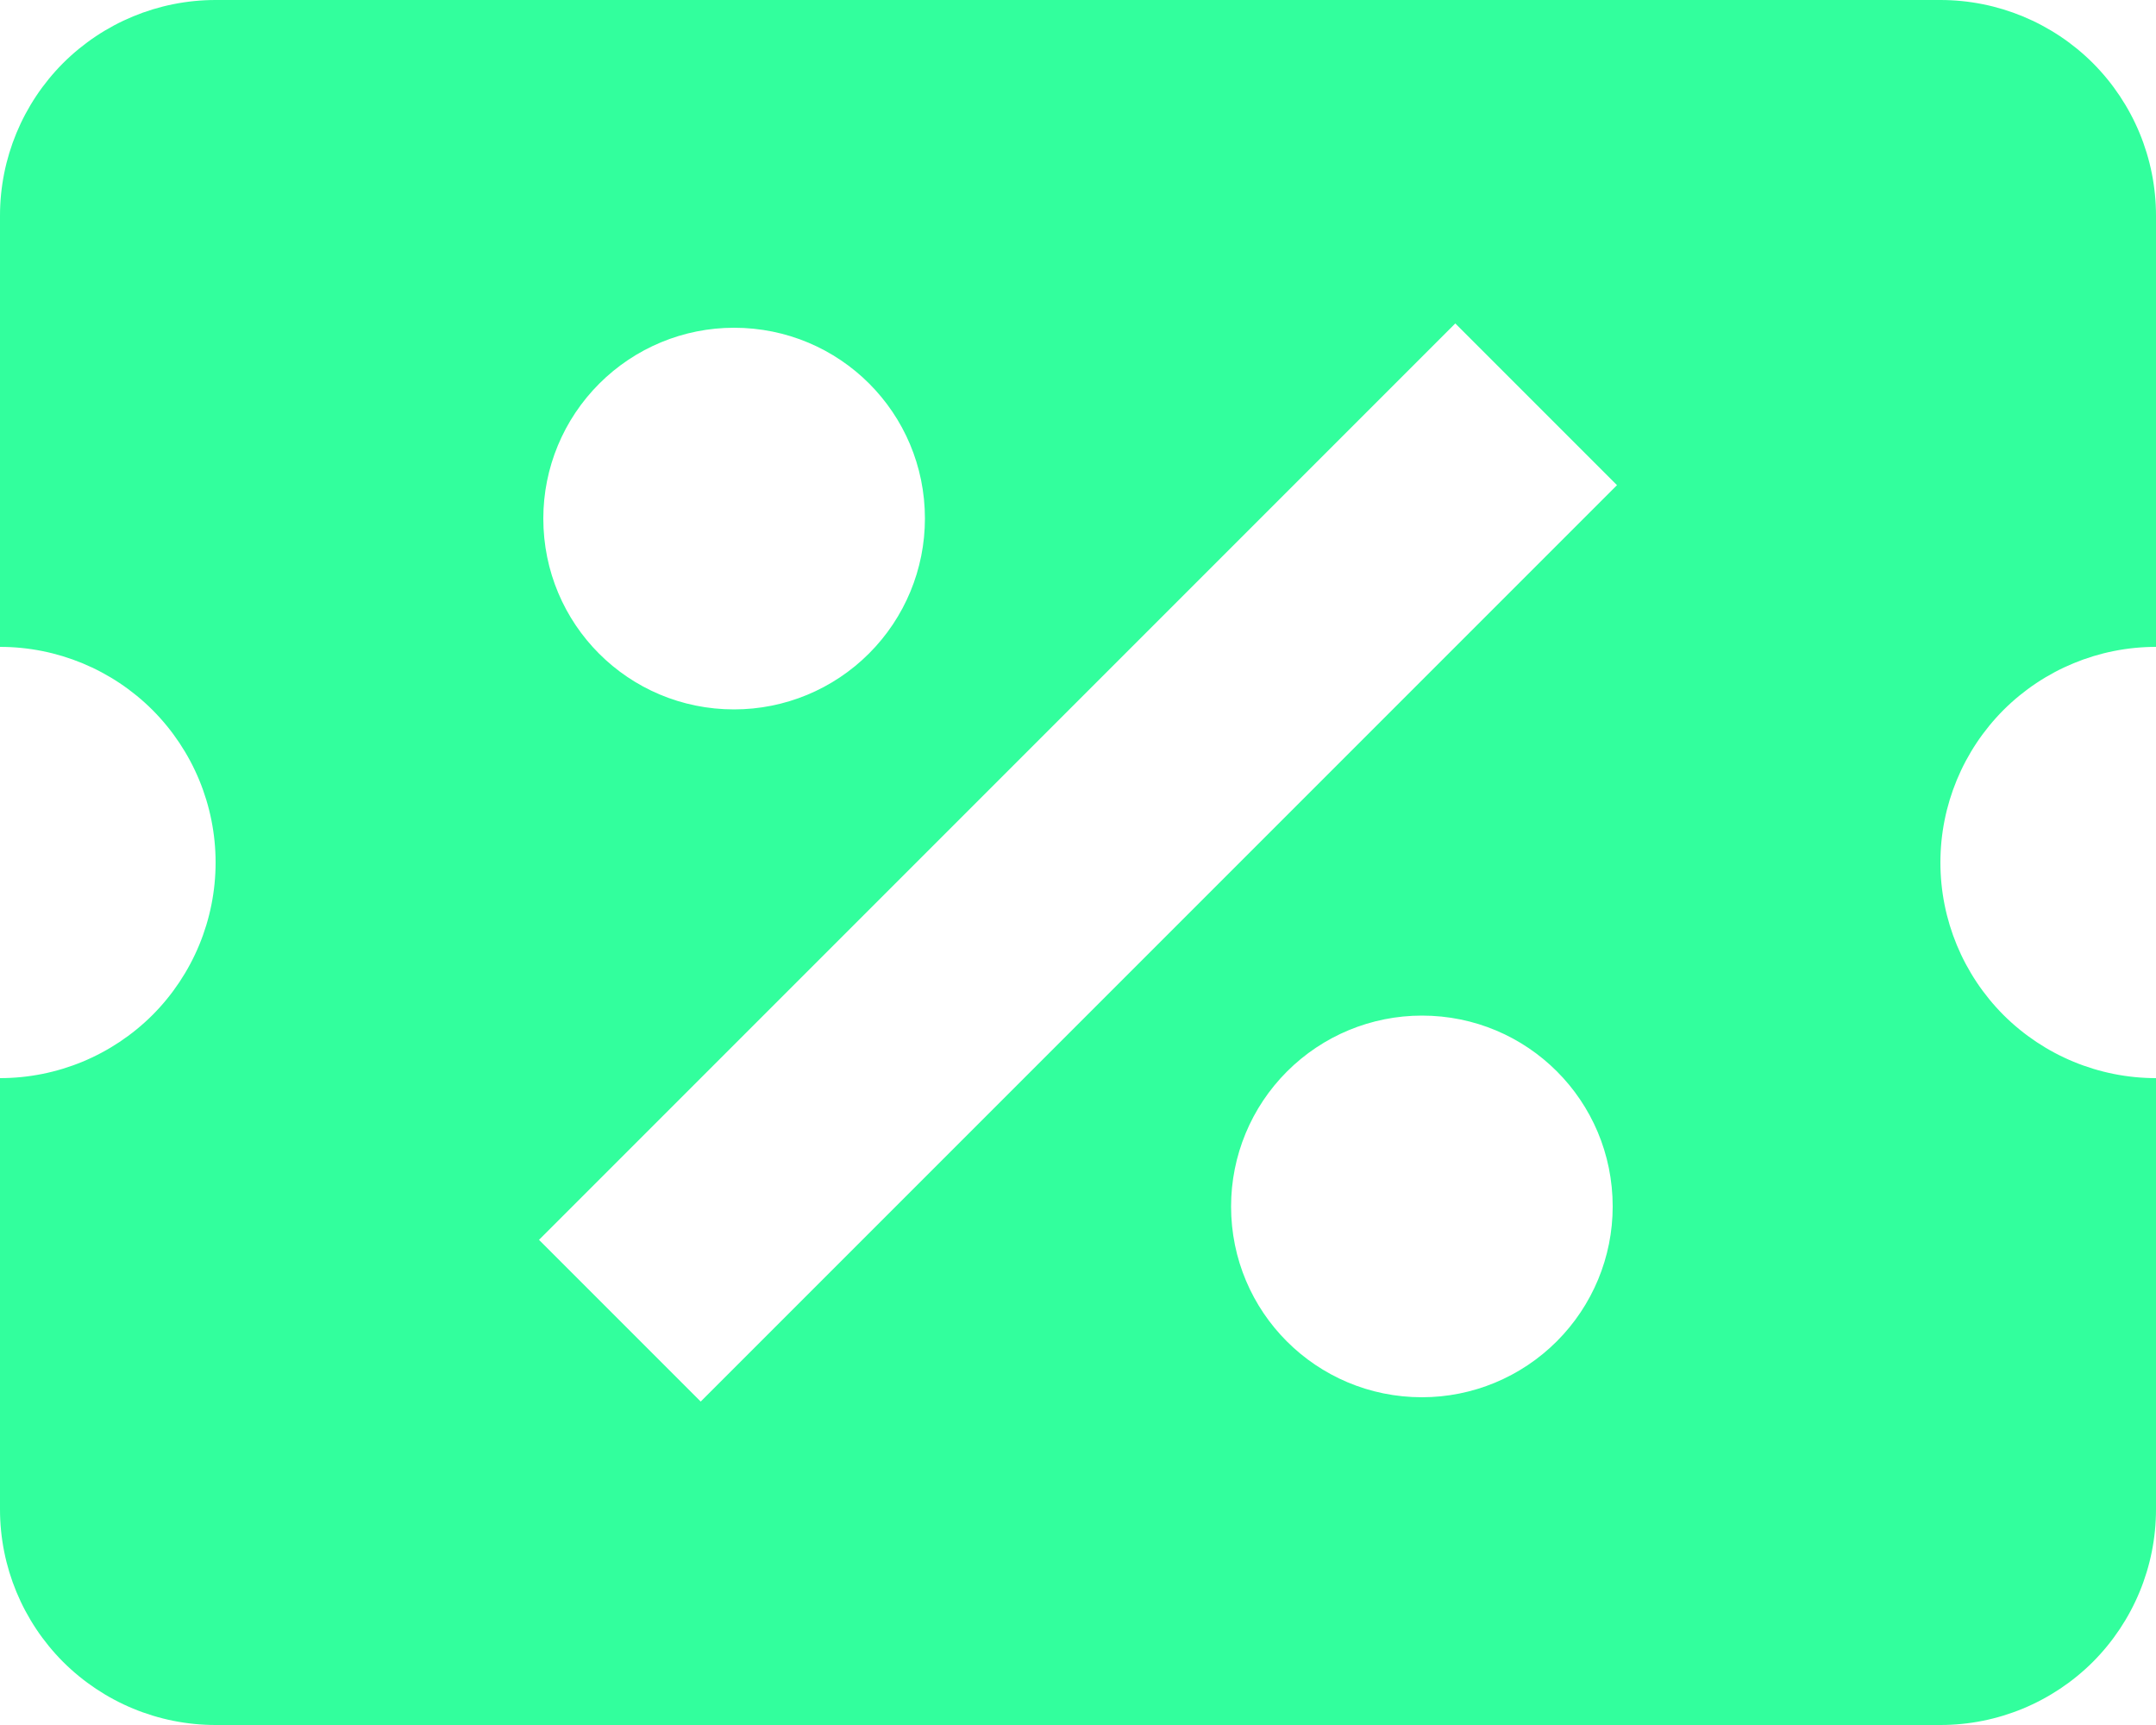 <svg width="15" height="12" viewBox="0 0 15 12" fill="none" xmlns="http://www.w3.org/2000/svg">
<path d="M1.5 0C1.102 0 0.721 0.158 0.439 0.439C0.158 0.721 0 1.102 0 1.5V4.5C0.398 4.5 0.779 4.658 1.061 4.939C1.342 5.221 1.5 5.602 1.5 6C1.5 6.398 1.342 6.779 1.061 7.061C0.779 7.342 0.398 7.5 0 7.5V10.5C0 10.898 0.158 11.279 0.439 11.561C0.721 11.842 1.102 12 1.5 12H13.5C13.898 12 14.279 11.842 14.561 11.561C14.842 11.279 15 10.898 15 10.5V7.5C14.602 7.5 14.221 7.342 13.939 7.061C13.658 6.779 13.5 6.398 13.5 6C13.5 5.602 13.658 5.221 13.939 4.939C14.221 4.658 14.602 4.5 15 4.5V1.5C15 1.102 14.842 0.721 14.561 0.439C14.279 0.158 13.898 0 13.5 0H1.5ZM10.125 2.25L11.25 3.375L4.875 9.75L3.75 8.625L10.125 2.25ZM5.107 2.28C5.843 2.28 6.435 2.873 6.435 3.607C6.435 3.96 6.295 4.297 6.046 4.546C5.797 4.795 5.46 4.935 5.107 4.935C4.372 4.935 3.78 4.343 3.78 3.607C3.78 3.255 3.92 2.918 4.169 2.669C4.418 2.42 4.755 2.28 5.107 2.28ZM9.893 7.065C10.627 7.065 11.22 7.657 11.22 8.393C11.22 8.745 11.08 9.082 10.831 9.331C10.582 9.58 10.245 9.72 9.893 9.72C9.158 9.72 8.565 9.127 8.565 8.393C8.565 8.04 8.705 7.703 8.954 7.454C9.203 7.205 9.54 7.065 9.893 7.065Z" fill="#32FF9D"/>
</svg>
